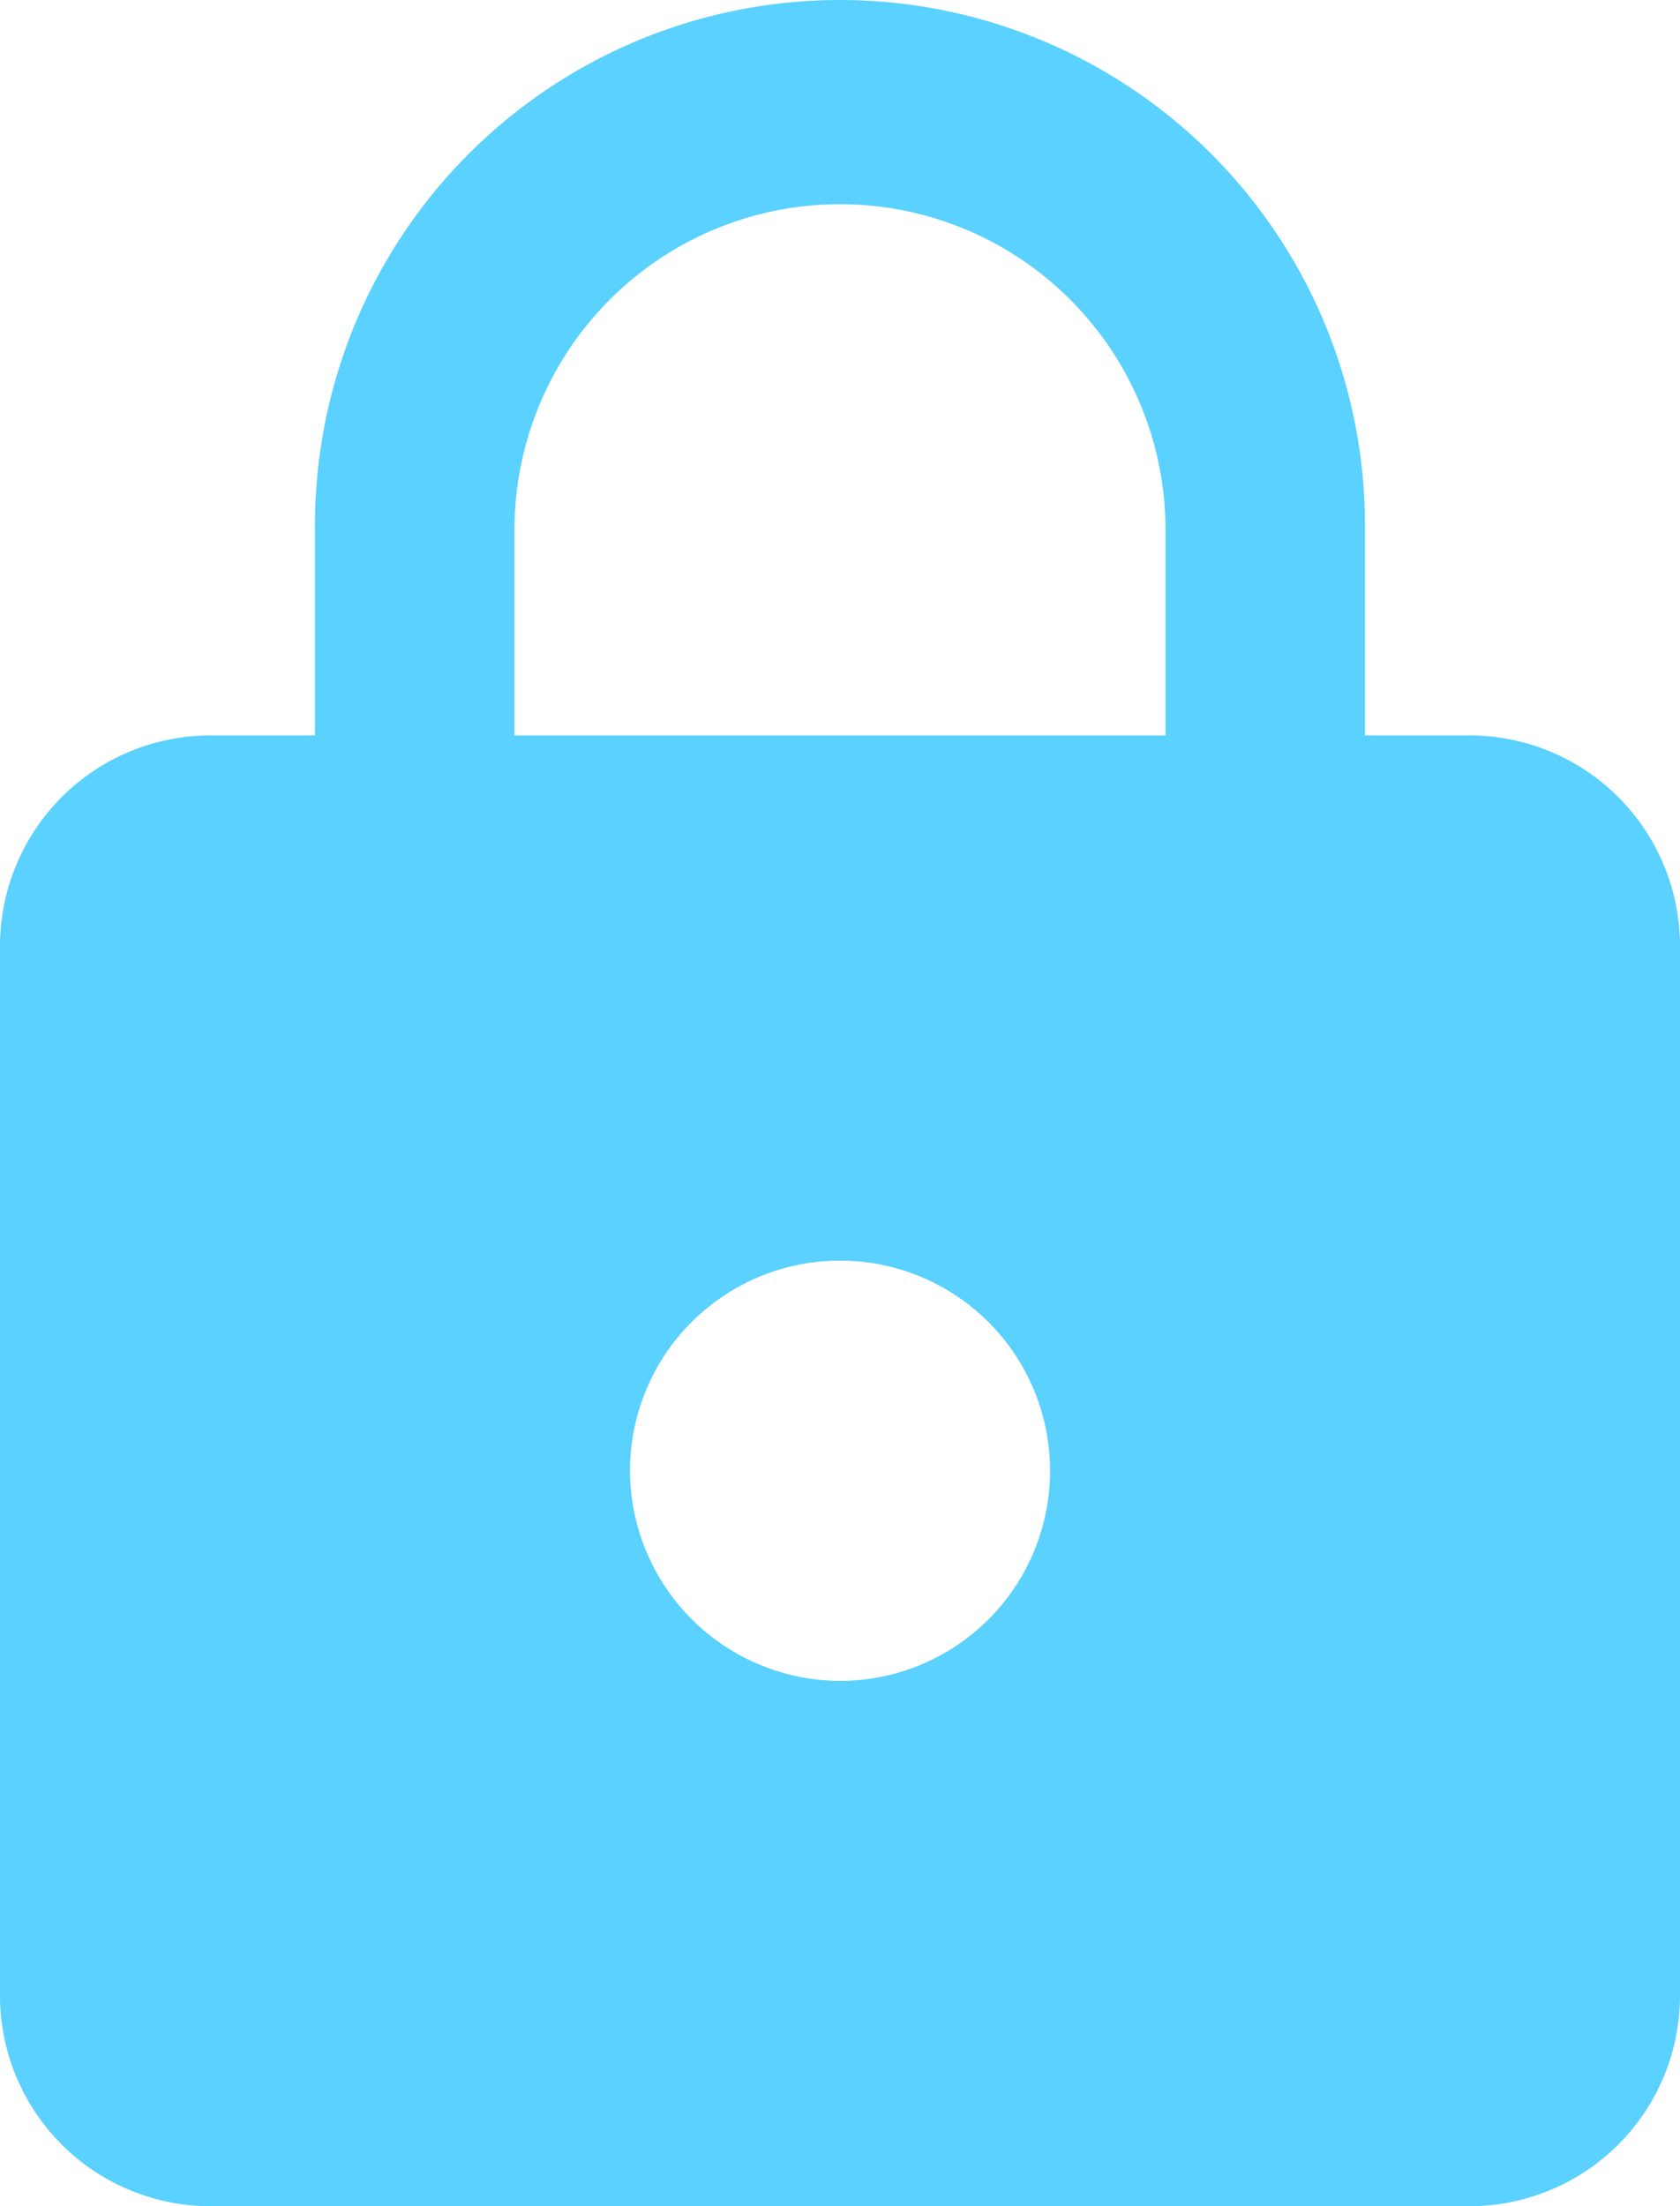 <svg xmlns="http://www.w3.org/2000/svg" width="25.469" height="33.429" viewBox="0 0 25.469 33.429">
  <path id="ic_https_24px" d="M7.184,12.143H8.775V8.959a7.959,7.959,0,1,1,15.918,0v3.184h1.592a3.193,3.193,0,0,1,3.184,3.184V31.245a3.193,3.193,0,0,1-3.184,3.184H7.184A3.193,3.193,0,0,1,4,31.245V15.326A3.193,3.193,0,0,1,7.184,12.143Zm9.551,14.326a3.184,3.184,0,1,0-3.184-3.184A3.193,3.193,0,0,0,16.735,26.469ZM11.8,12.143h9.869V8.959a4.935,4.935,0,0,0-9.869,0Z" transform="translate(-4 -1)" fill="#5ad1ff"/>
</svg>
